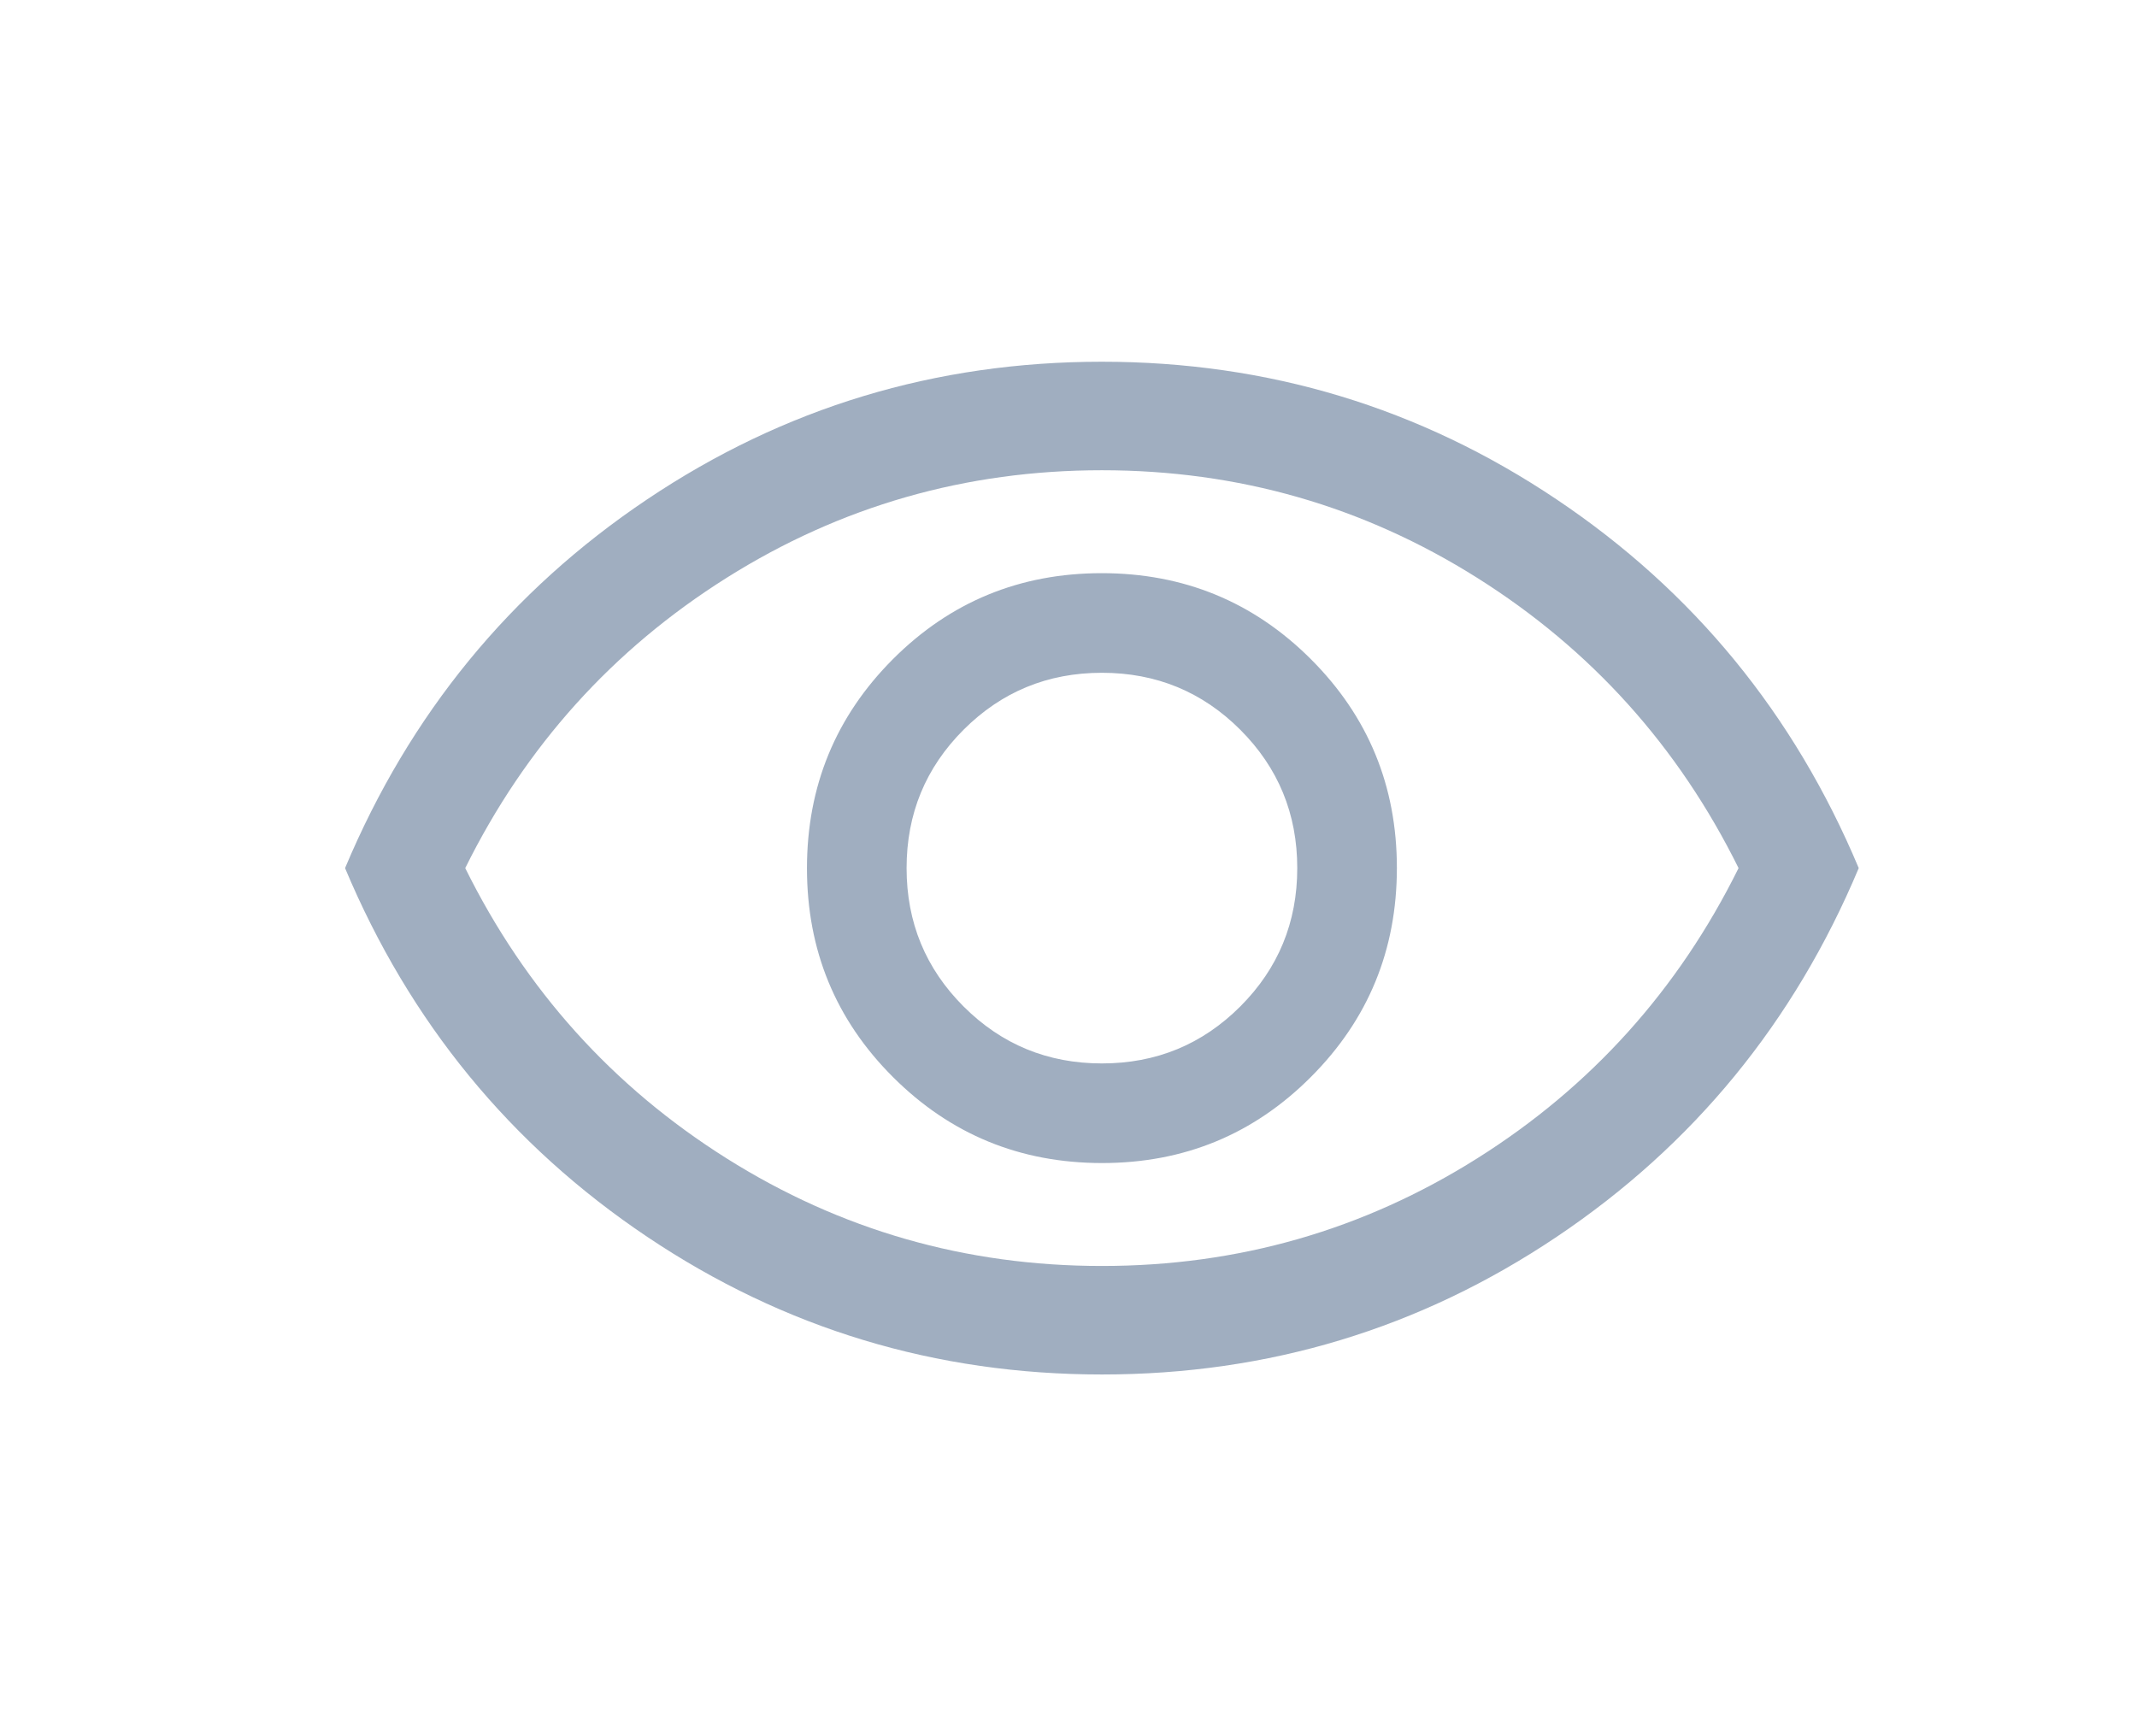 <svg width="32" height="26" viewBox="0 0 32 32" fill="none" xmlns="http://www.w3.org/2000/svg">
<mask id="mask0_466_45353" style="mask-type:alpha" maskUnits="userSpaceOnUse" x="0" y="0" width="32" height="32">
<rect width="32" height="32" fill="#D9D9D9"/>
</mask>
<g mask="url(#mask0_466_45353)">
<path d="M16.619 21.436C18.13 21.436 19.413 20.907 20.468 19.849C21.524 18.792 22.052 17.508 22.052 15.997C22.052 14.486 21.523 13.203 20.465 12.147C19.408 11.092 18.123 10.564 16.613 10.564C15.102 10.564 13.819 11.093 12.763 12.15C11.708 13.208 11.18 14.492 11.18 16.003C11.18 17.514 11.709 18.797 12.766 19.852C13.824 20.908 15.108 21.436 16.619 21.436ZM16.616 19.6C15.616 19.6 14.766 19.25 14.066 18.55C13.366 17.85 13.016 17 13.016 16C13.016 15 13.366 14.15 14.066 13.45C14.766 12.75 15.616 12.4 16.616 12.4C17.616 12.4 18.466 12.75 19.166 13.45C19.866 14.15 20.216 15 20.216 16C20.216 17 19.866 17.85 19.166 18.55C18.466 19.25 17.616 19.6 16.616 19.6ZM16.617 25.333C13.551 25.333 10.758 24.488 8.236 22.796C5.715 21.105 3.858 18.839 2.667 16C3.858 13.161 5.714 10.895 8.234 9.204C10.755 7.512 13.548 6.667 16.614 6.667C19.68 6.667 22.474 7.512 24.995 9.204C27.517 10.895 29.373 13.161 30.564 16C29.373 18.839 27.517 21.105 24.997 22.796C22.477 24.488 19.684 25.333 16.617 25.333ZM16.616 23.333C19.127 23.333 21.432 22.672 23.532 21.35C25.632 20.028 27.238 18.244 28.349 16C27.238 13.755 25.632 11.972 23.532 10.65C21.432 9.328 19.127 8.667 16.616 8.667C14.104 8.667 11.799 9.328 9.699 10.65C7.599 11.972 5.993 13.755 4.882 16C5.993 18.244 7.599 20.028 9.699 21.35C11.799 22.672 14.104 23.333 16.616 23.333Z" fill="#a0aec0"/>
</g>
</svg>

